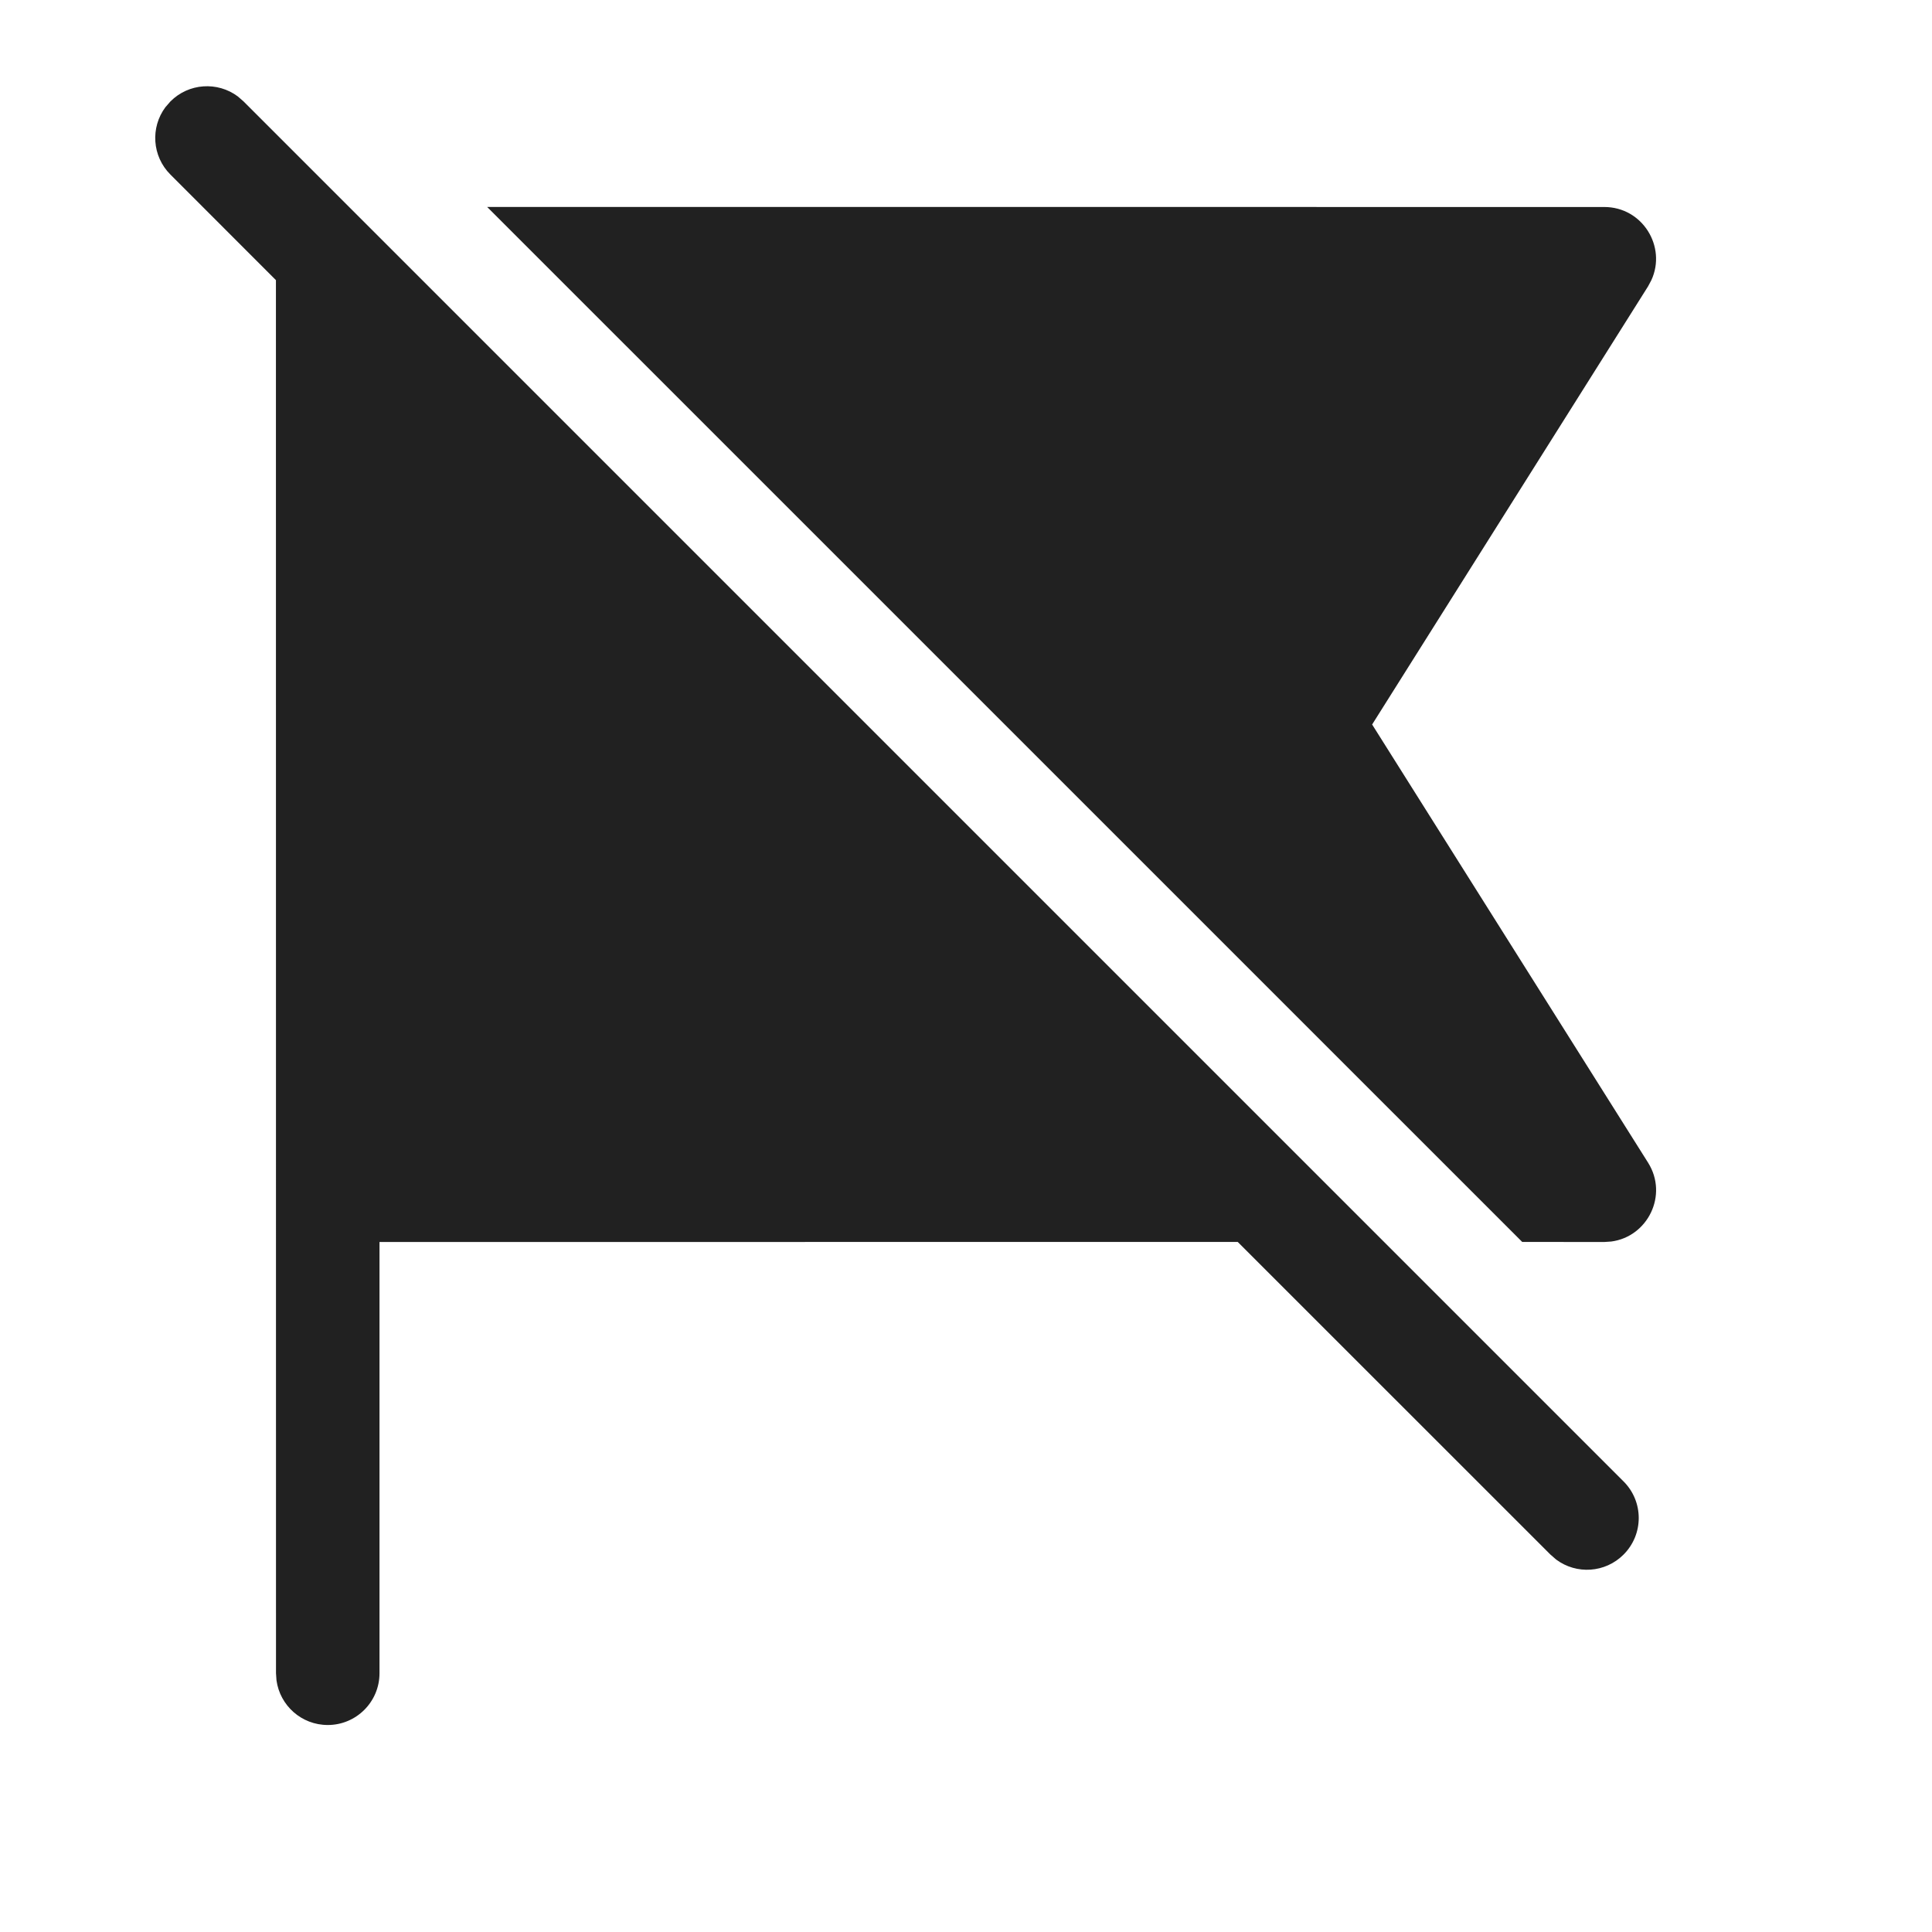 <svg width="28" height="28" viewBox="0 0 28 28" fill="none" xmlns="http://www.w3.org/2000/svg">
<path d="M2.397 1.554L2.47 1.47C2.736 1.203 3.153 1.179 3.446 1.397L3.53 1.47L23.53 21.47C23.823 21.763 23.823 22.237 23.53 22.53C23.264 22.797 22.847 22.821 22.554 22.603L22.47 22.53L17.938 17.999L5.5 18V24.25C5.5 24.664 5.164 25 4.75 25C4.37 25 4.057 24.718 4.007 24.352L4 24.25L3.999 4.06L2.47 2.53C2.203 2.264 2.179 1.847 2.397 1.554L2.47 1.47L2.397 1.554ZM7.06 2.999L23.25 3C23.805 3 24.156 3.576 23.933 4.06L23.885 4.15L19.886 10.5L23.885 16.85C24.181 17.32 23.88 17.924 23.352 17.993L23.25 18L22.061 17.999L7.06 2.999Z" fill="#212121"/>
</svg>
